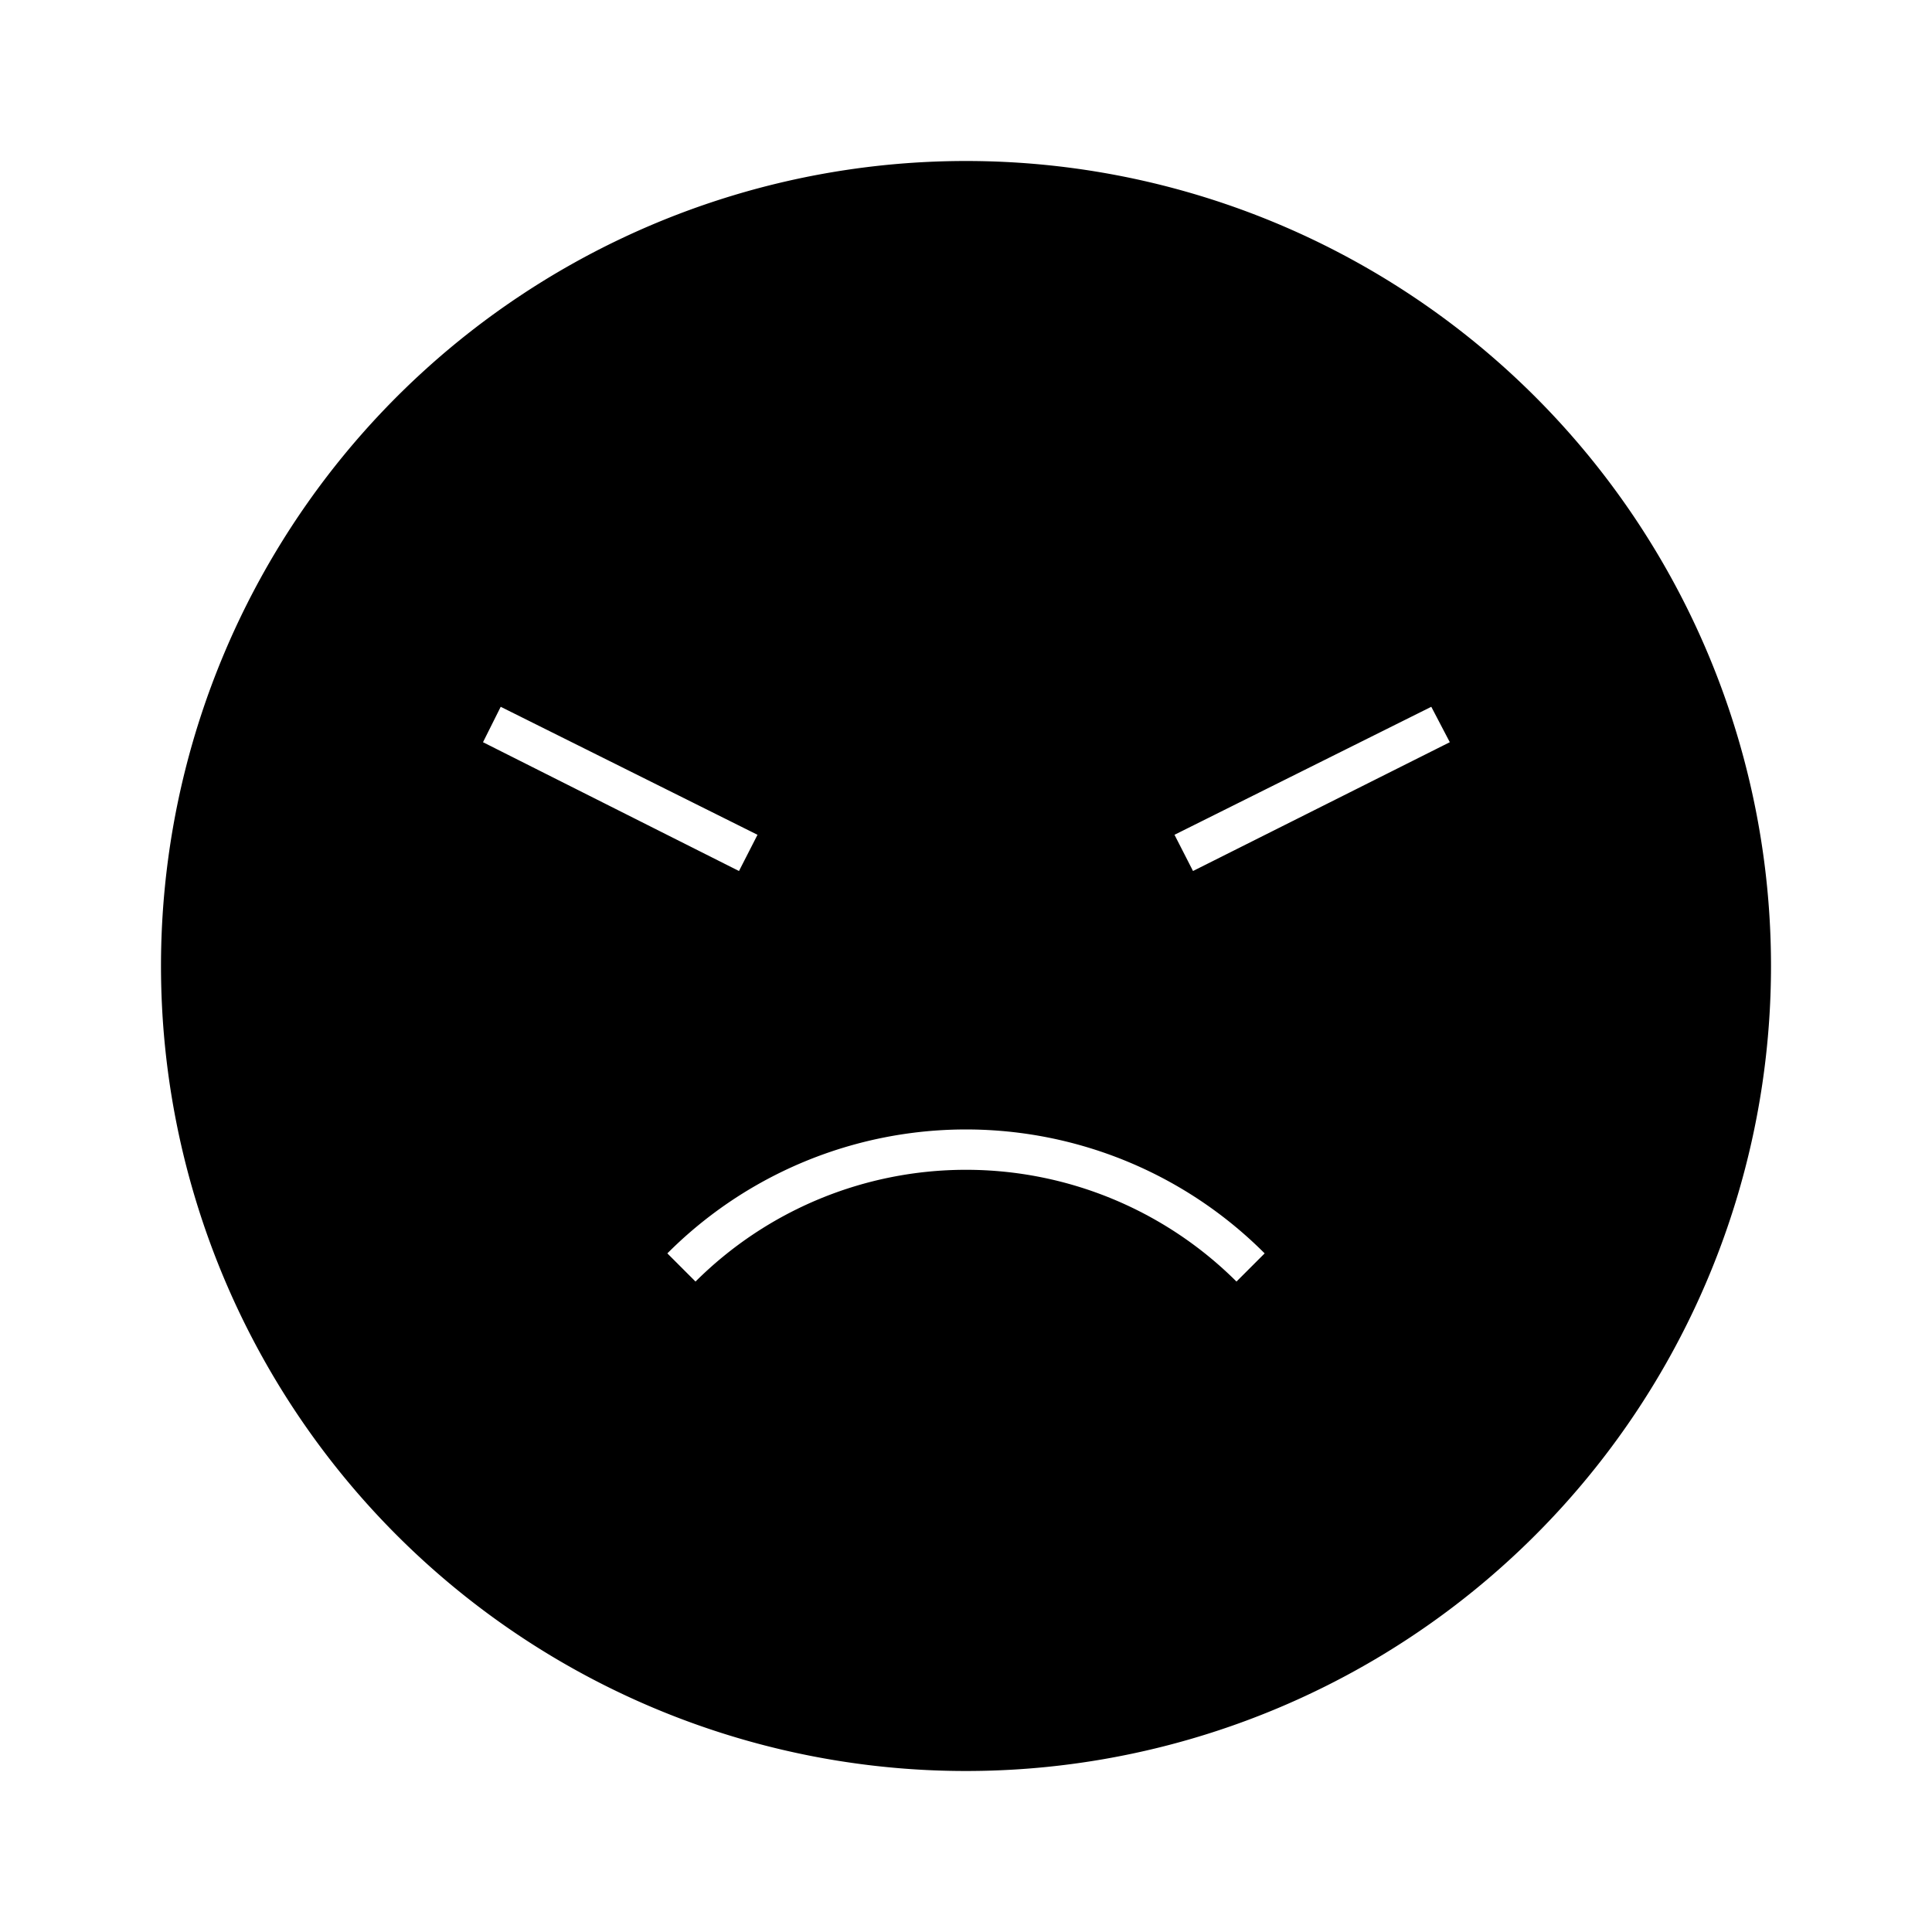<svg id="Layer_1" data-name="Layer 1" xmlns="http://www.w3.org/2000/svg" viewBox="0 0 24 24"><title>iconoteka_angry__onyx_l_f</title><path d="M12,2A10,10,0,1,0,22,12,10,10,0,0,0,12,2ZM6.22,8.78l3.19,1.59-.23.45L6,9.22Zm9.14,7.14a4.76,4.76,0,0,0-6.72,0l-.35-.35a5.24,5.24,0,0,1,7.42,0Zm-.54-5.1-.23-.45,3.19-1.59.23.44Z"/></svg>